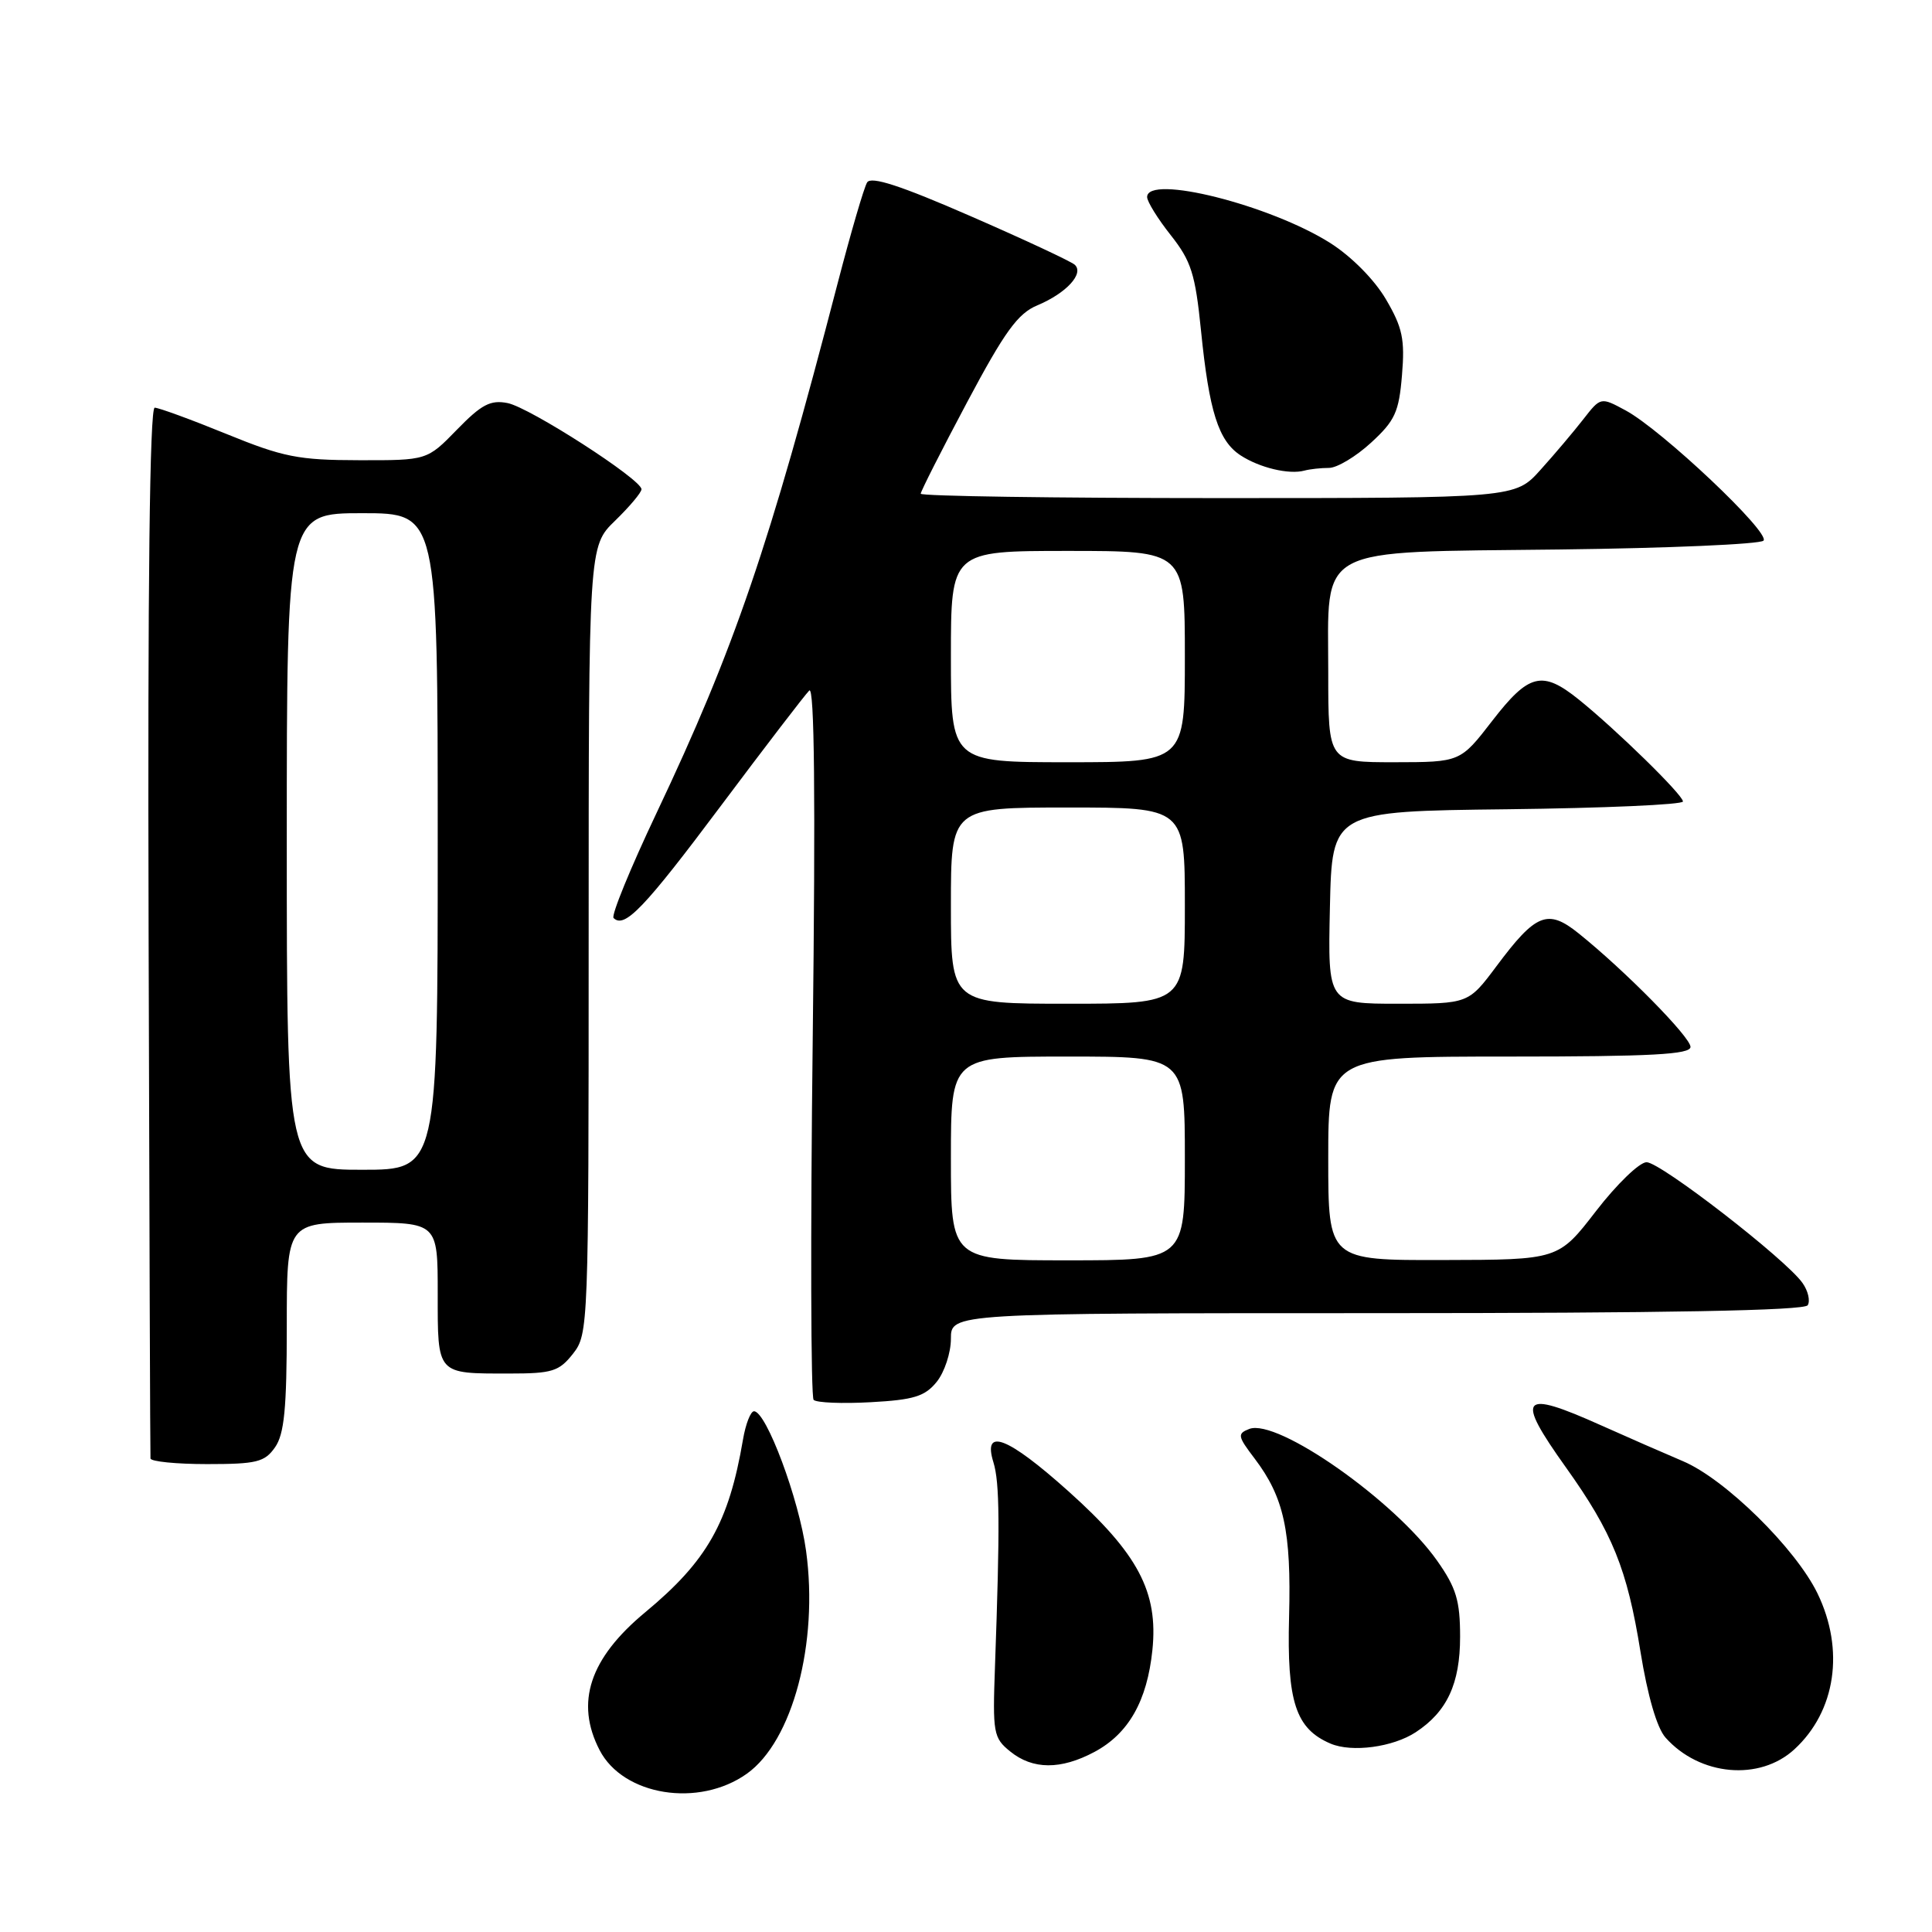 <?xml version="1.0" encoding="UTF-8" standalone="no"?>
<!DOCTYPE svg PUBLIC "-//W3C//DTD SVG 1.1//EN" "http://www.w3.org/Graphics/SVG/1.1/DTD/svg11.dtd" >
<svg xmlns="http://www.w3.org/2000/svg" xmlns:xlink="http://www.w3.org/1999/xlink" version="1.1" viewBox="0 0 256 256">
 <g >
 <path fill="currentColor"
d=" M 98.97 235.02 C 105.02 230.71 108.48 217.71 106.81 205.51 C 105.88 198.65 101.53 187.00 99.91 187.00 C 99.46 187.00 98.80 188.69 98.45 190.75 C 96.57 201.77 93.70 206.83 85.49 213.64 C 78.13 219.74 76.19 225.60 79.45 231.90 C 82.58 237.95 92.60 239.56 98.97 235.02 Z  M 237.77 231.79 C 243.25 226.75 244.45 218.62 240.83 211.14 C 237.93 205.17 228.57 195.96 222.99 193.61 C 220.52 192.56 215.64 190.43 212.14 188.86 C 201.49 184.08 200.74 184.98 207.50 194.45 C 213.66 203.08 215.61 207.91 217.37 218.85 C 218.32 224.72 219.55 228.96 220.69 230.24 C 225.21 235.32 233.16 236.04 237.77 231.79 Z  M 145.02 232.14 C 149.54 229.72 152.00 225.40 152.70 218.63 C 153.49 210.94 150.80 205.86 141.55 197.58 C 133.50 190.37 130.19 189.10 131.63 193.75 C 132.47 196.45 132.51 202.13 131.84 220.83 C 131.52 229.64 131.63 230.28 133.86 232.08 C 136.84 234.50 140.56 234.52 145.02 232.14 Z  M 187.59 229.53 C 191.74 226.81 193.47 223.10 193.47 216.88 C 193.47 212.09 192.96 210.40 190.44 206.82 C 184.85 198.87 169.26 187.92 165.54 189.34 C 163.93 189.97 163.98 190.29 166.24 193.26 C 170.14 198.40 171.11 202.87 170.81 214.22 C 170.51 225.50 171.68 229.07 176.31 231.04 C 179.14 232.24 184.57 231.51 187.59 229.53 Z  M 36.44 191.78 C 37.67 190.03 38.00 186.63 38.00 175.78 C 38.00 162.00 38.00 162.00 48.00 162.00 C 58.00 162.00 58.00 162.00 58.00 171.39 C 58.00 182.23 57.80 182.00 67.51 182.00 C 73.17 182.00 74.08 181.72 75.93 179.37 C 77.96 176.78 78.00 175.83 78.00 124.56 C 78.00 72.39 78.00 72.39 81.50 69.00 C 83.42 67.13 85.00 65.26 85.00 64.83 C 85.00 63.52 70.19 53.99 67.26 53.41 C 64.99 52.96 63.80 53.59 60.55 56.93 C 56.59 61.00 56.59 61.00 47.55 60.98 C 39.55 60.97 37.52 60.57 30.00 57.50 C 25.32 55.59 21.05 54.03 20.50 54.02 C 19.84 54.01 19.56 77.62 19.69 123.25 C 19.79 161.34 19.90 192.84 19.94 193.25 C 19.97 193.66 23.35 194.00 27.44 194.00 C 34.00 194.00 35.07 193.74 36.44 191.78 Z  M 124.12 183.10 C 125.15 181.82 126.00 179.25 126.00 177.39 C 126.00 174.00 126.00 174.00 182.44 174.00 C 220.75 174.00 239.09 173.66 239.53 172.95 C 239.89 172.37 239.58 171.04 238.84 170.00 C 236.64 166.86 220.03 154.00 218.18 154.00 C 217.24 154.00 214.23 156.91 211.49 160.46 C 206.50 166.93 206.50 166.93 191.25 166.96 C 176.00 167.00 176.00 167.00 176.00 153.50 C 176.00 140.00 176.00 140.00 200.00 140.00 C 218.85 140.00 224.00 139.72 224.00 138.72 C 224.00 137.42 215.31 128.60 209.18 123.68 C 205.08 120.39 203.52 121.01 198.28 128.04 C 194.57 133.00 194.57 133.00 185.26 133.00 C 175.94 133.00 175.94 133.00 176.22 120.25 C 176.50 107.50 176.50 107.50 199.75 107.23 C 212.54 107.08 223.00 106.62 223.00 106.20 C 223.00 105.33 214.18 96.70 209.17 92.67 C 204.35 88.80 202.58 89.24 197.74 95.50 C 193.50 100.99 193.50 100.99 184.75 101.00 C 176.00 101.00 176.00 101.00 176.00 89.17 C 176.00 72.08 173.89 73.20 206.67 72.81 C 221.06 72.64 233.21 72.11 233.67 71.64 C 234.65 70.62 220.18 56.95 215.40 54.38 C 212.10 52.60 212.10 52.60 209.80 55.55 C 208.54 57.17 205.99 60.19 204.13 62.25 C 200.77 66.00 200.77 66.00 161.38 66.00 C 139.72 66.00 122.00 65.74 122.00 65.42 C 122.00 65.11 124.76 59.66 128.14 53.31 C 133.15 43.90 134.87 41.53 137.47 40.45 C 141.29 38.85 143.68 36.25 142.41 35.08 C 141.91 34.63 135.68 31.72 128.56 28.62 C 119.35 24.60 115.42 23.32 114.90 24.17 C 114.49 24.82 112.75 30.79 111.02 37.43 C 101.89 72.57 97.31 85.95 86.98 107.76 C 83.52 115.06 80.97 121.30 81.30 121.64 C 82.75 123.08 85.36 120.35 95.48 106.83 C 101.38 98.95 106.67 92.05 107.23 91.50 C 107.92 90.82 108.07 105.58 107.69 137.65 C 107.38 163.58 107.44 185.11 107.81 185.49 C 108.19 185.87 111.59 186.01 115.37 185.80 C 121.09 185.49 122.56 185.03 124.12 183.10 Z  M 176.10 62.00 C 177.16 62.00 179.67 60.50 181.67 58.66 C 184.84 55.75 185.37 54.61 185.77 49.71 C 186.17 44.96 185.84 43.40 183.65 39.67 C 182.13 37.07 179.09 34.00 176.28 32.21 C 168.31 27.16 152.00 23.06 152.00 26.11 C 152.00 26.71 153.41 28.99 155.13 31.16 C 157.84 34.59 158.38 36.28 159.14 43.81 C 160.22 54.55 161.45 58.41 164.37 60.33 C 166.89 61.98 170.79 62.91 172.83 62.36 C 173.56 62.16 175.03 62.00 176.10 62.00 Z  M 38.00 111.50 C 38.00 68.00 38.00 68.00 48.00 68.00 C 58.00 68.00 58.00 68.00 58.00 111.50 C 58.00 155.00 58.00 155.00 48.00 155.00 C 38.00 155.00 38.00 155.00 38.00 111.50 Z  M 126.00 153.50 C 126.00 140.00 126.00 140.00 141.50 140.00 C 157.00 140.00 157.00 140.00 157.00 153.50 C 157.00 167.00 157.00 167.00 141.50 167.00 C 126.00 167.00 126.00 167.00 126.00 153.50 Z  M 126.00 120.00 C 126.00 107.00 126.00 107.00 141.50 107.00 C 157.00 107.00 157.00 107.00 157.00 120.00 C 157.00 133.00 157.00 133.00 141.50 133.00 C 126.00 133.00 126.00 133.00 126.00 120.00 Z  M 126.00 87.00 C 126.00 73.00 126.00 73.00 141.50 73.00 C 157.00 73.00 157.00 73.00 157.00 87.00 C 157.00 101.00 157.00 101.00 141.50 101.00 C 126.00 101.00 126.00 101.00 126.00 87.00 Z "/>
</g>
</svg>